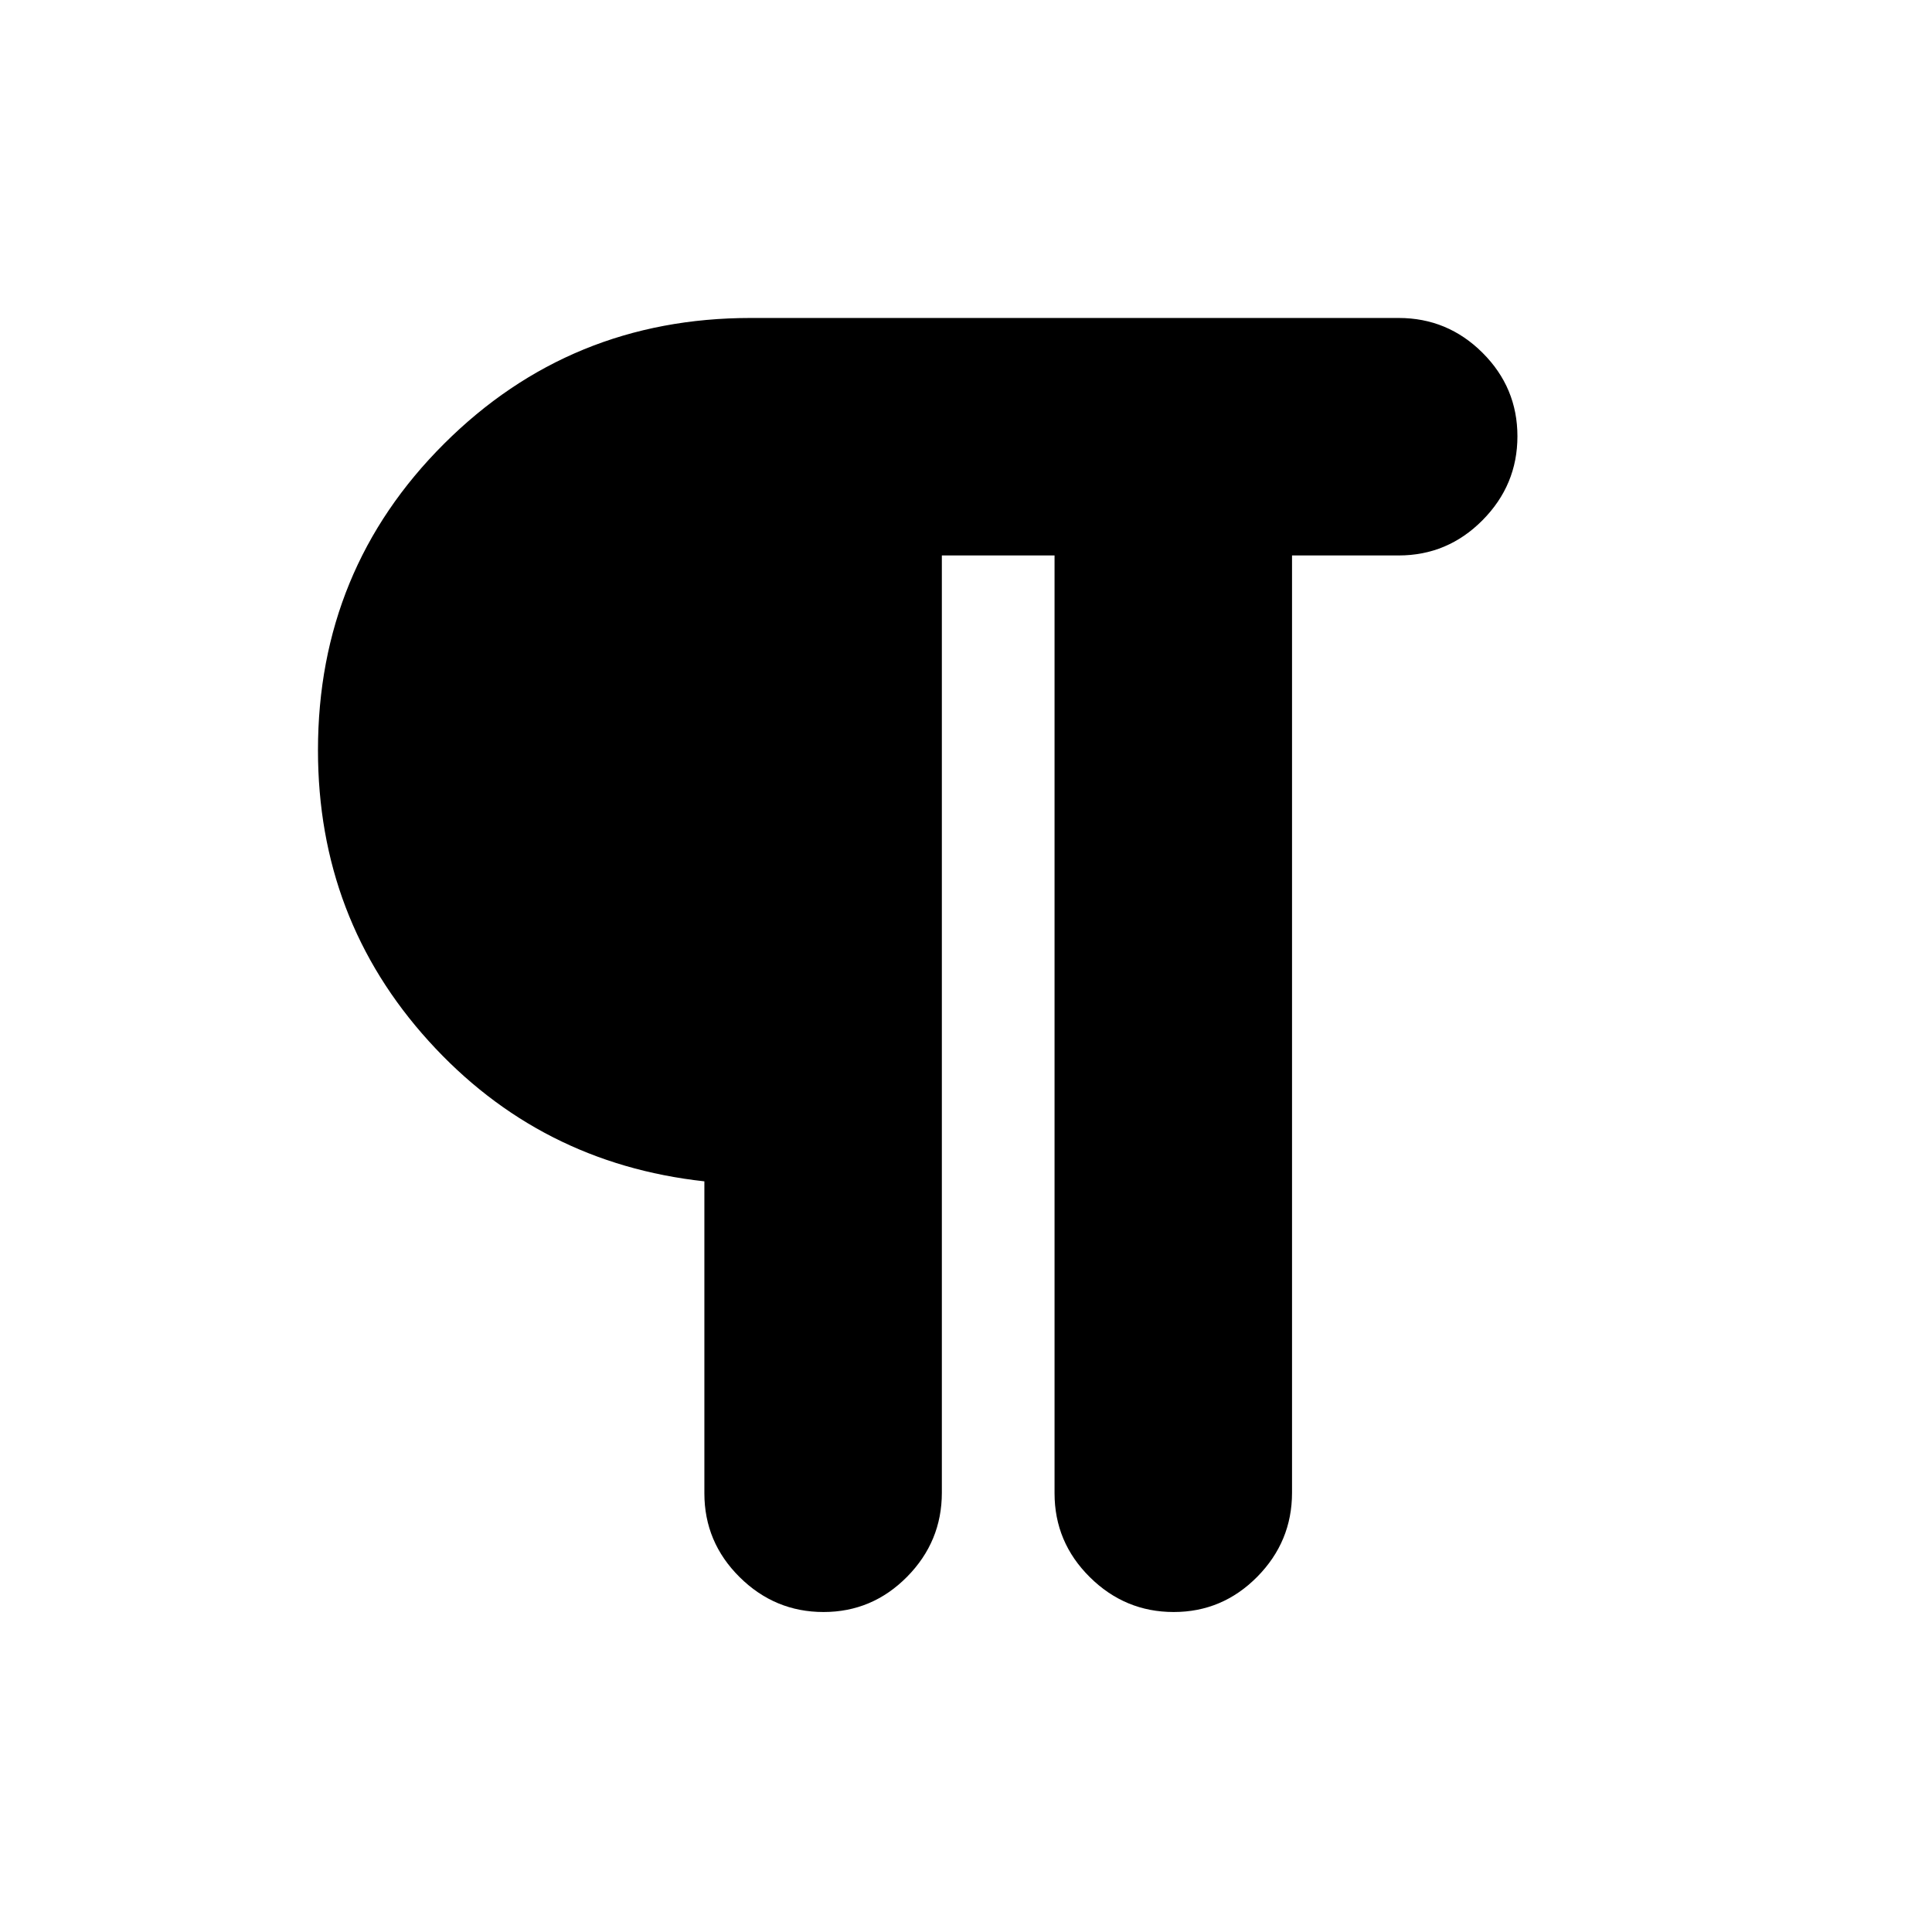 <svg xmlns="http://www.w3.org/2000/svg" height="20" viewBox="0 -960 960 960" width="20"><path d="M409.211-159Q385-159 367.5-176.35T350-218v-155q-82-9-137-69.726t-55-144.5Q158-677 220.66-739.5T373-802h322q24.3 0 41.65 17.289 17.35 17.29 17.35 41.5Q754-719 736.65-701.5T695-684h-53v465.71q0 24.29-17.289 41.79-17.29 17.5-41.5 17.5Q559-159 541.5-176.35T524-218v-466h-56v465.71q0 24.29-17.289 41.79-17.29 17.5-41.5 17.5Z"/></svg>